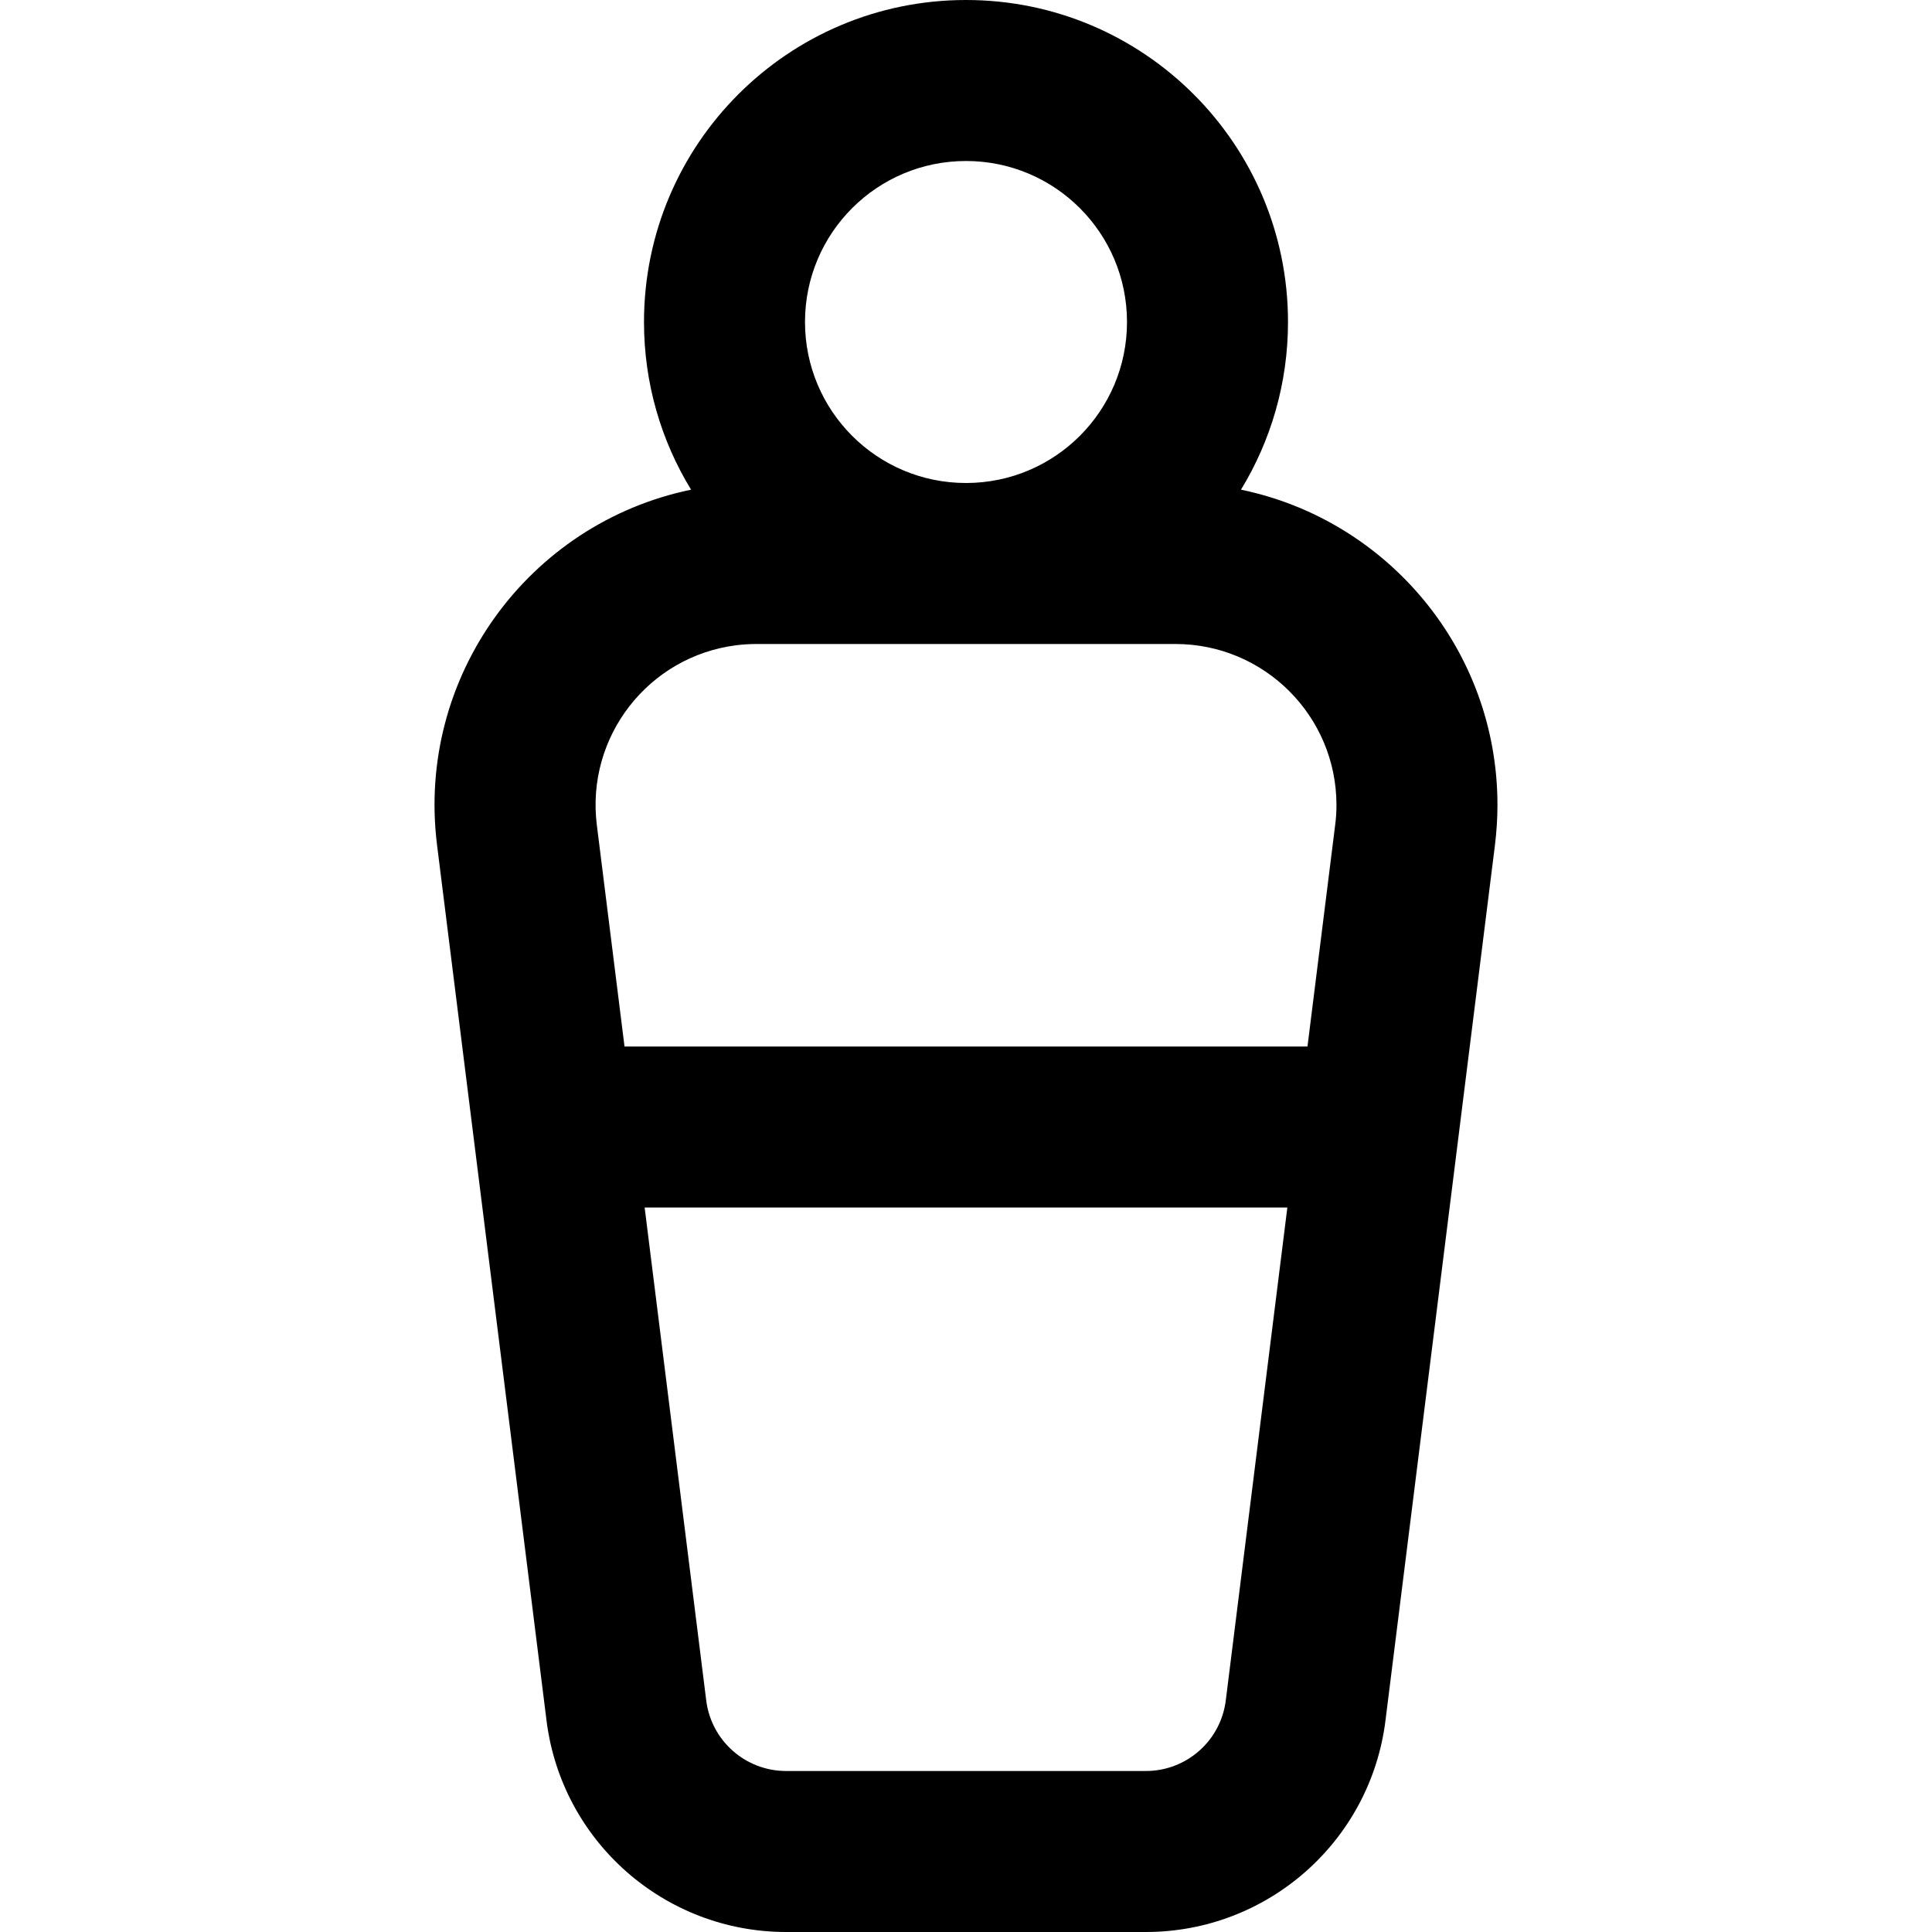 <?xml version="1.0" encoding="UTF-8"?>
<svg width="24px" height="24px" viewBox="0 0 24 24" version="1.1" xmlns="http://www.w3.org/2000/svg" xmlns:xlink="http://www.w3.org/1999/xlink">
    <!-- Generator: Sketch 44.1 (41455) - http://www.bohemiancoding.com/sketch -->
    <title>Bold/SVG/man</title>
    <desc>Created with Sketch.</desc>
    <defs></defs>
    <g id="Bold-Outline" stroke="none" stroke-width="1" fill="none" fill-rule="evenodd">
        <g id="man" fill-rule="nonzero" fill="#000000">
            <path d="M8.008,15 L8.773,21.124 C8.836,21.625 9.261,22 9.766,22 L14.234,22 C14.739,22 15.164,21.625 15.227,21.124 L15.992,15 L8.008,15 Z M7.758,13 L16.242,13 L16.586,10.248 C16.597,10.166 16.602,10.083 16.602,10 C16.602,8.895 15.706,8 14.602,8 L9.398,8 C9.315,8 9.233,8.005 9.15,8.015 C8.054,8.152 7.277,9.152 7.414,10.248 L7.758,13 Z M8.585,6.083 C8.214,5.477 8,4.763 8,4 C8,1.791 9.791,0 12,0 C14.209,0 16,1.791 16,4 C16,4.763 15.786,5.476 15.416,6.083 C17.234,6.459 18.602,8.07 18.602,10 C18.602,10.166 18.591,10.332 18.571,10.496 L17.211,21.372 C17.024,22.874 15.747,24 14.234,24 L9.766,24 C8.253,24 6.976,22.874 6.789,21.372 L5.429,10.496 C5.169,8.411 6.562,6.501 8.585,6.083 Z M12,6 C13.105,6 14,5.105 14,4 C14,2.895 13.105,2 12,2 C10.895,2 10,2.895 10,4 C10,5.105 10.895,6 12,6 Z" id="shape"></path>
        </g>
    </g>
</svg>